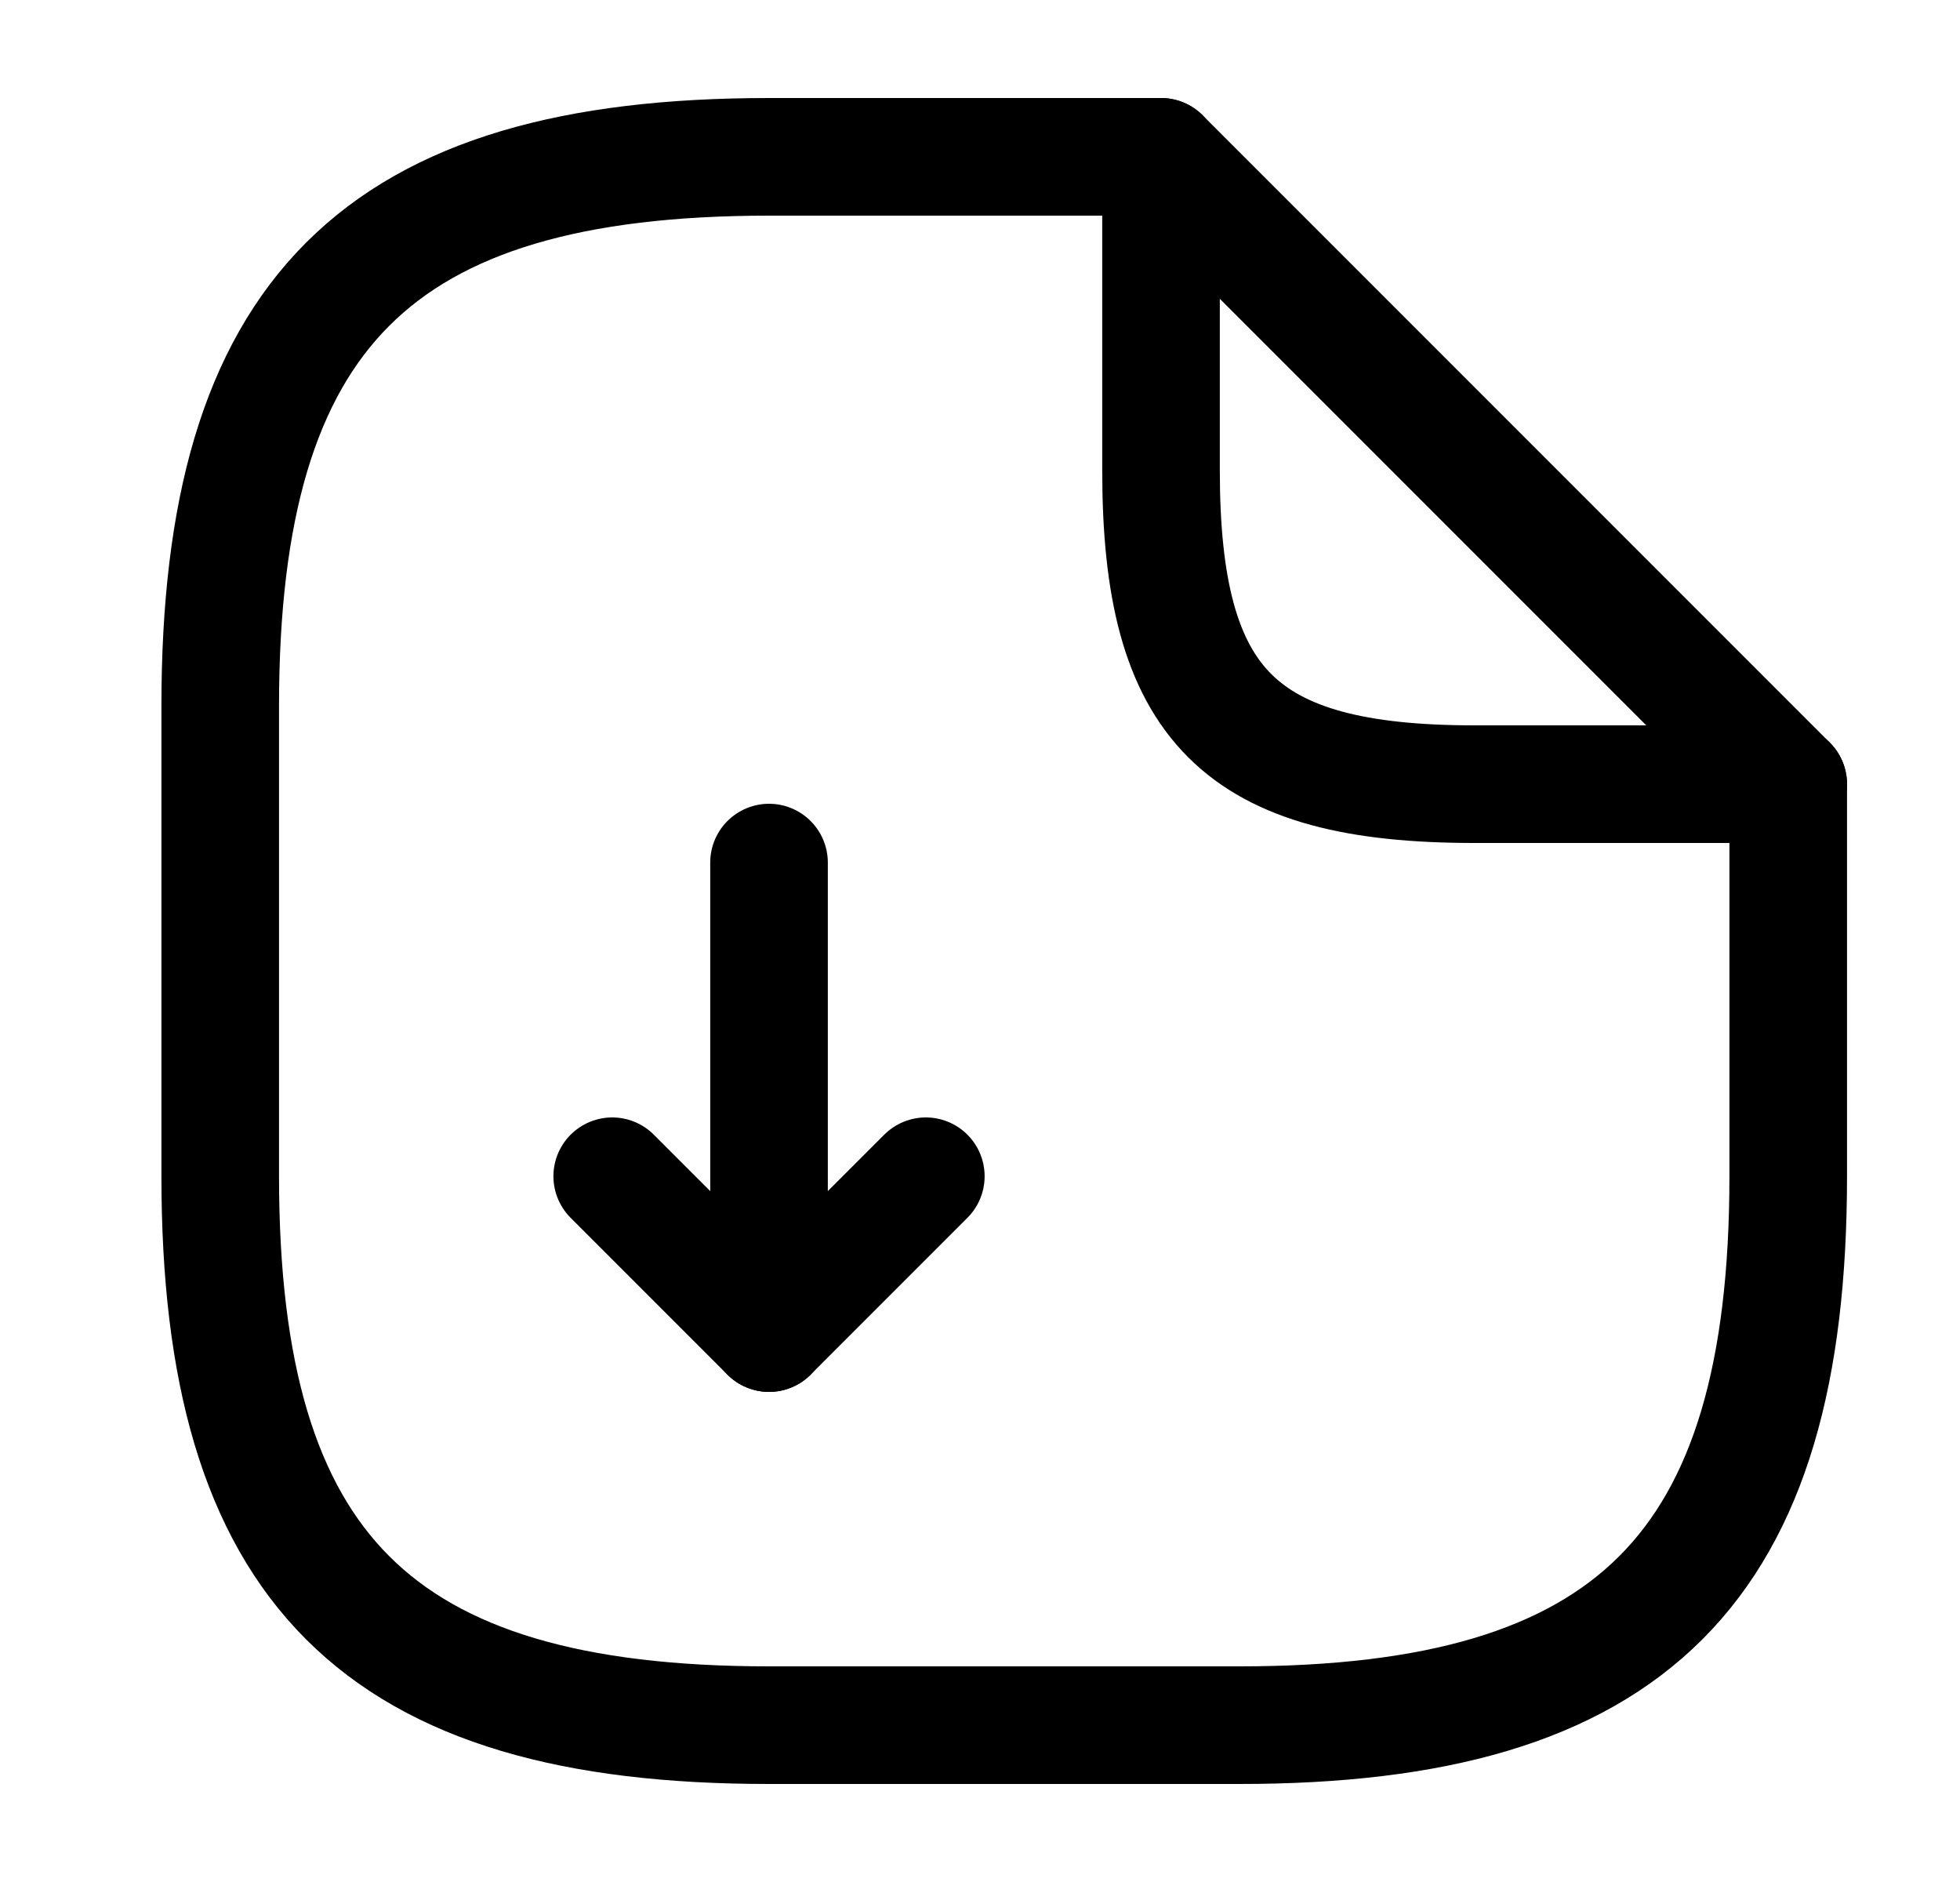 <svg width="25" height="24" viewBox="0 0 25 24" fill="none" xmlns="http://www.w3.org/2000/svg">
<path d="M9.809 11V17L11.809 15" stroke="black" stroke-width="1.5" stroke-linecap="round" stroke-linejoin="round"/>
<path d="M9.809 17L7.809 15" stroke="black" stroke-width="1.5" stroke-linecap="round" stroke-linejoin="round"/>
<path d="M22.809 10V15C22.809 20 20.809 22 15.809 22H9.809C4.809 22 2.809 20 2.809 15V9C2.809 4 4.809 2 9.809 2H14.809" stroke="black" stroke-width="1.5" stroke-linecap="round" stroke-linejoin="round"/>
<path d="M22.809 10H18.809C15.809 10 14.809 9 14.809 6V2L22.809 10Z" stroke="black" stroke-width="1.5" stroke-linecap="round" stroke-linejoin="round"/>
</svg>
